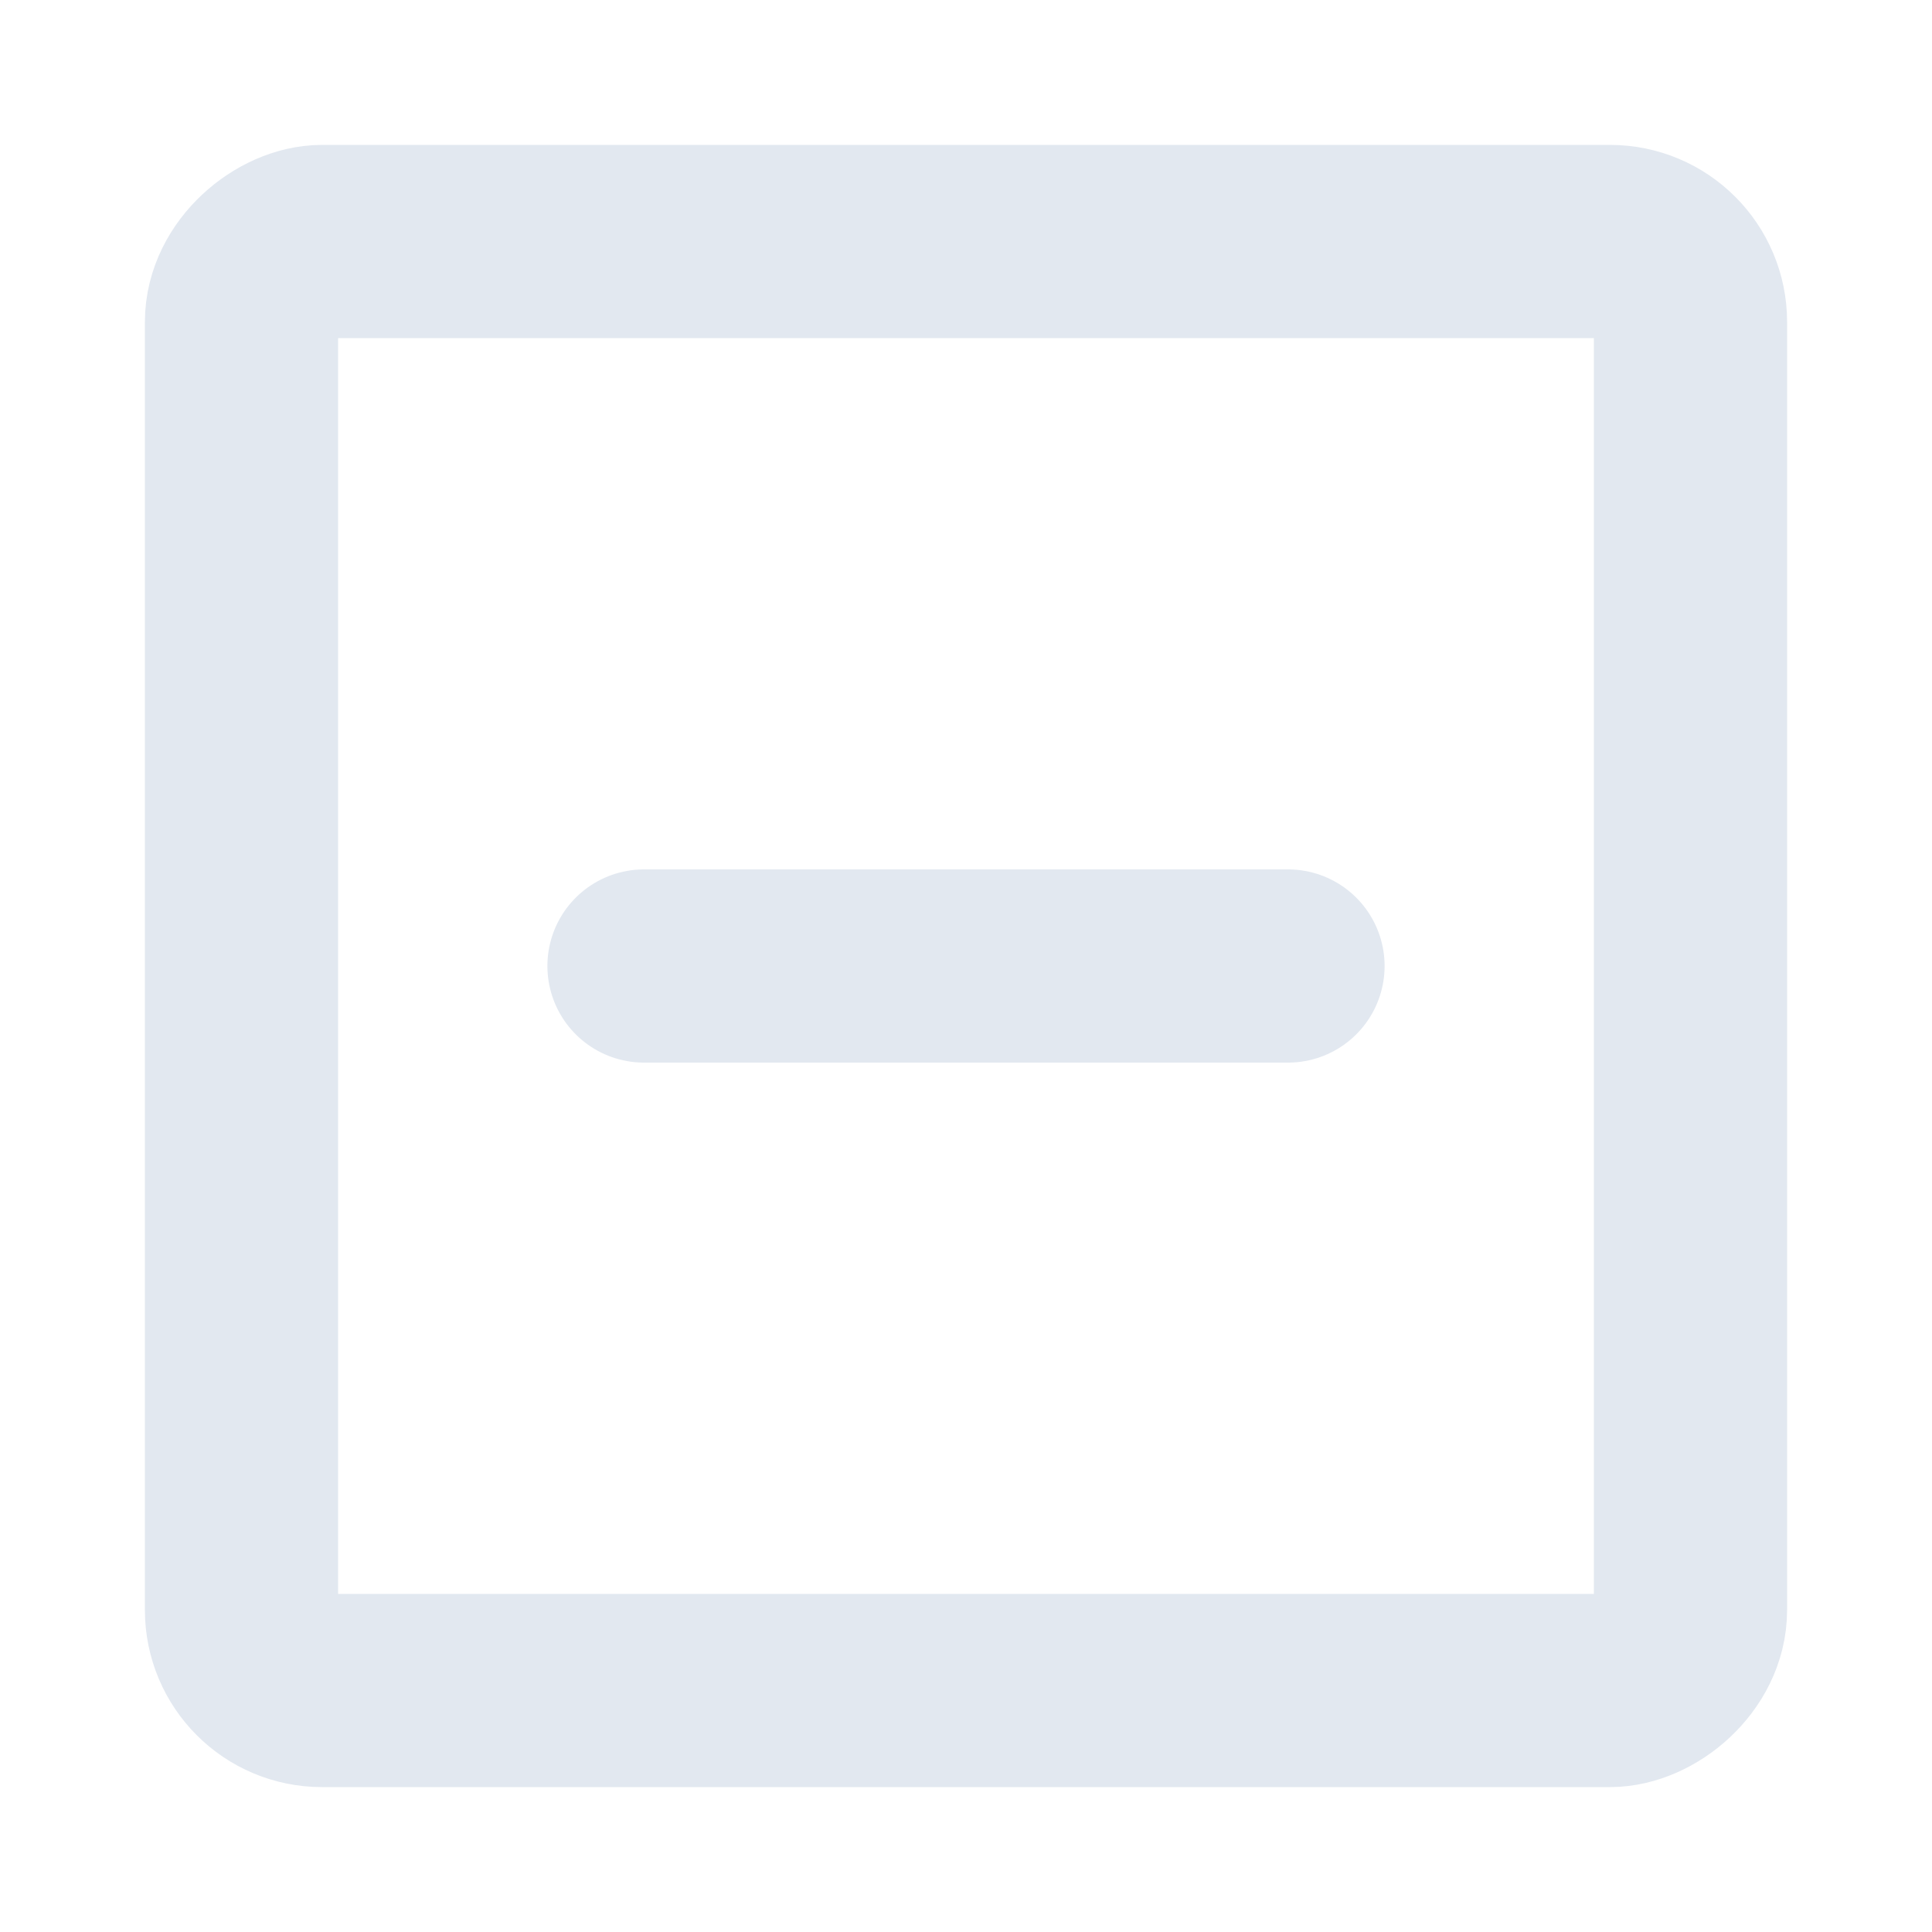 <svg width="40px" height="40px" viewBox="0 0 24 24" xmlns="http://www.w3.org/2000/svg" aria-labelledby="checkboxIntermediateIconTitle" stroke="#e2e8f0" stroke-width="2.4" stroke-linecap="round" stroke-linejoin="round" fill="none" color="#e2e8f0"> <title id="checkboxIntermediateIconTitle">Checkbox in intermediate state</title> <rect x="21" y="3" width="18" height="18" rx="1" transform="rotate(90 21 3)"/> <path d="M16 12H8"/> </svg>